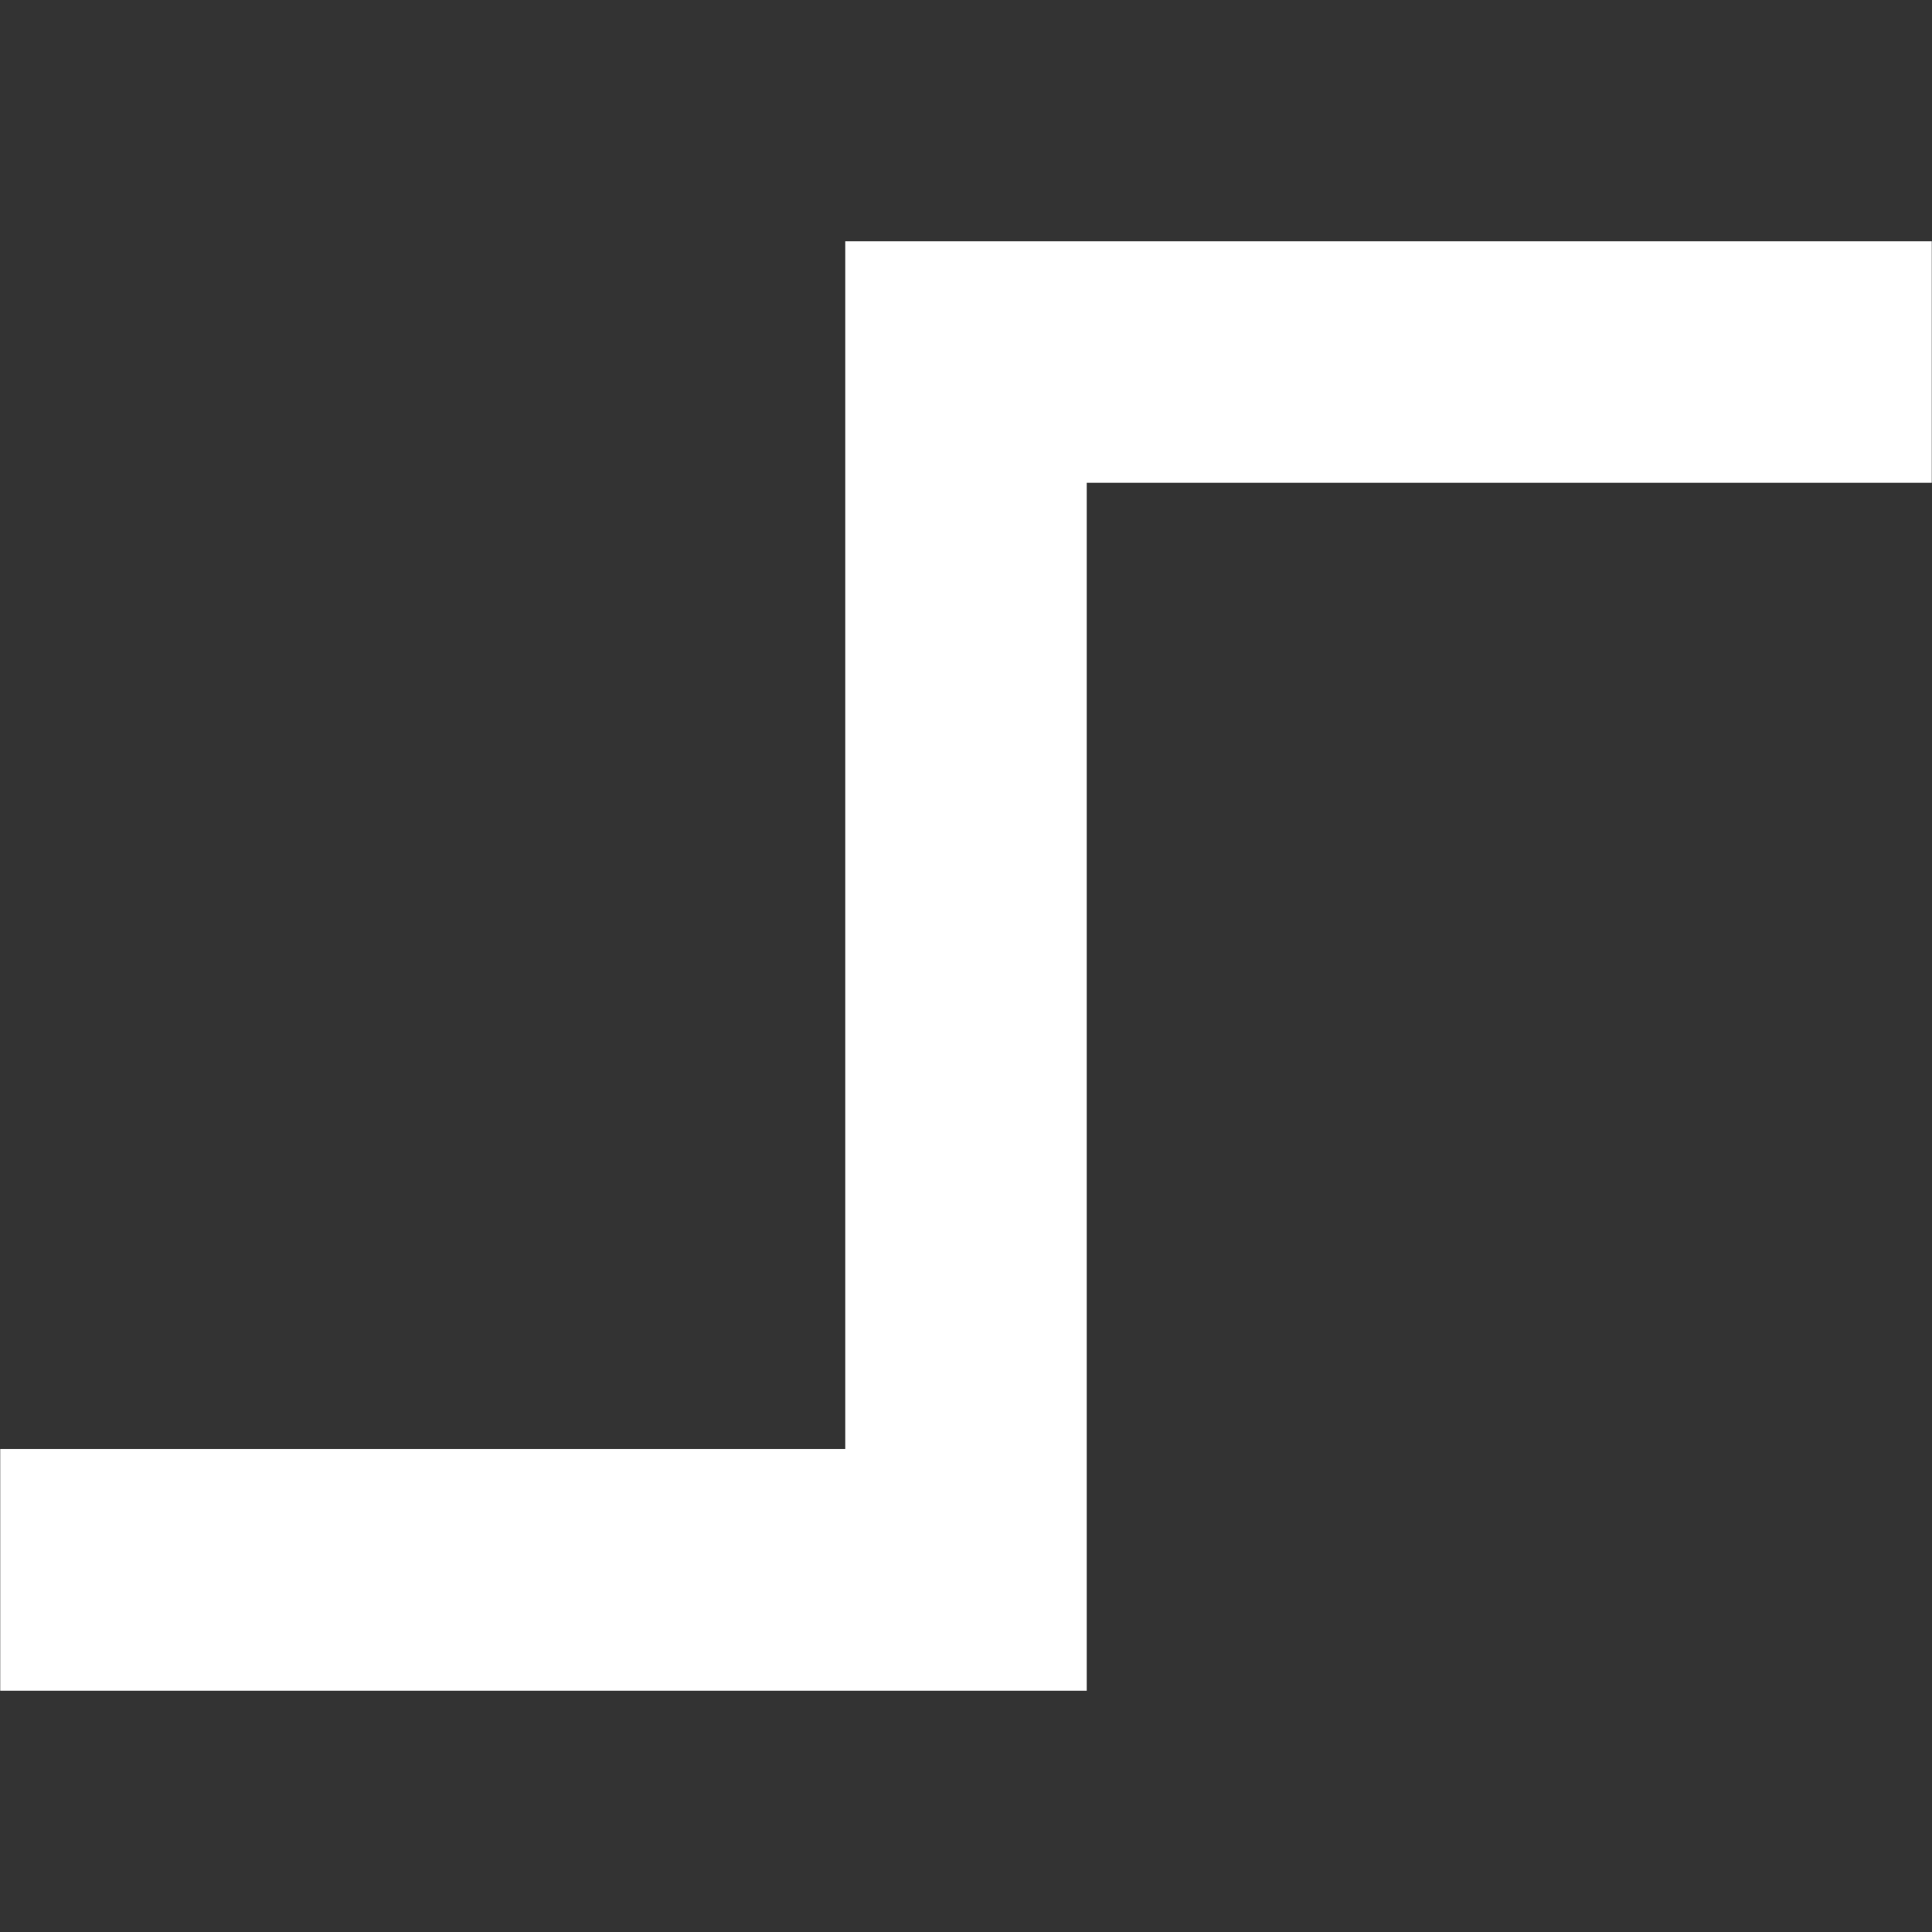 <?xml version="1.0" encoding="UTF-8"?>
<svg xmlns="http://www.w3.org/2000/svg" xmlns:xlink="http://www.w3.org/1999/xlink" width="32" height="32" viewBox="0 0 32 32" version="1.1">
<rect x="0" y="0" width="32" height="32" fill="#333333" stroke="none"/>
<g id="surface1">
<path style=" stroke:none;fill-rule:nonzero;fill:rgb(100%,100%,100%);fill-opacity:1;" d="M 14 3.996 L 14 24 L 0.004 24 L 0.004 28.004 L 18 28.004 L 18 7.996 L 31.996 7.996 L 31.996 3.996 Z M 14 3.996 "/>
</g>
</svg>
